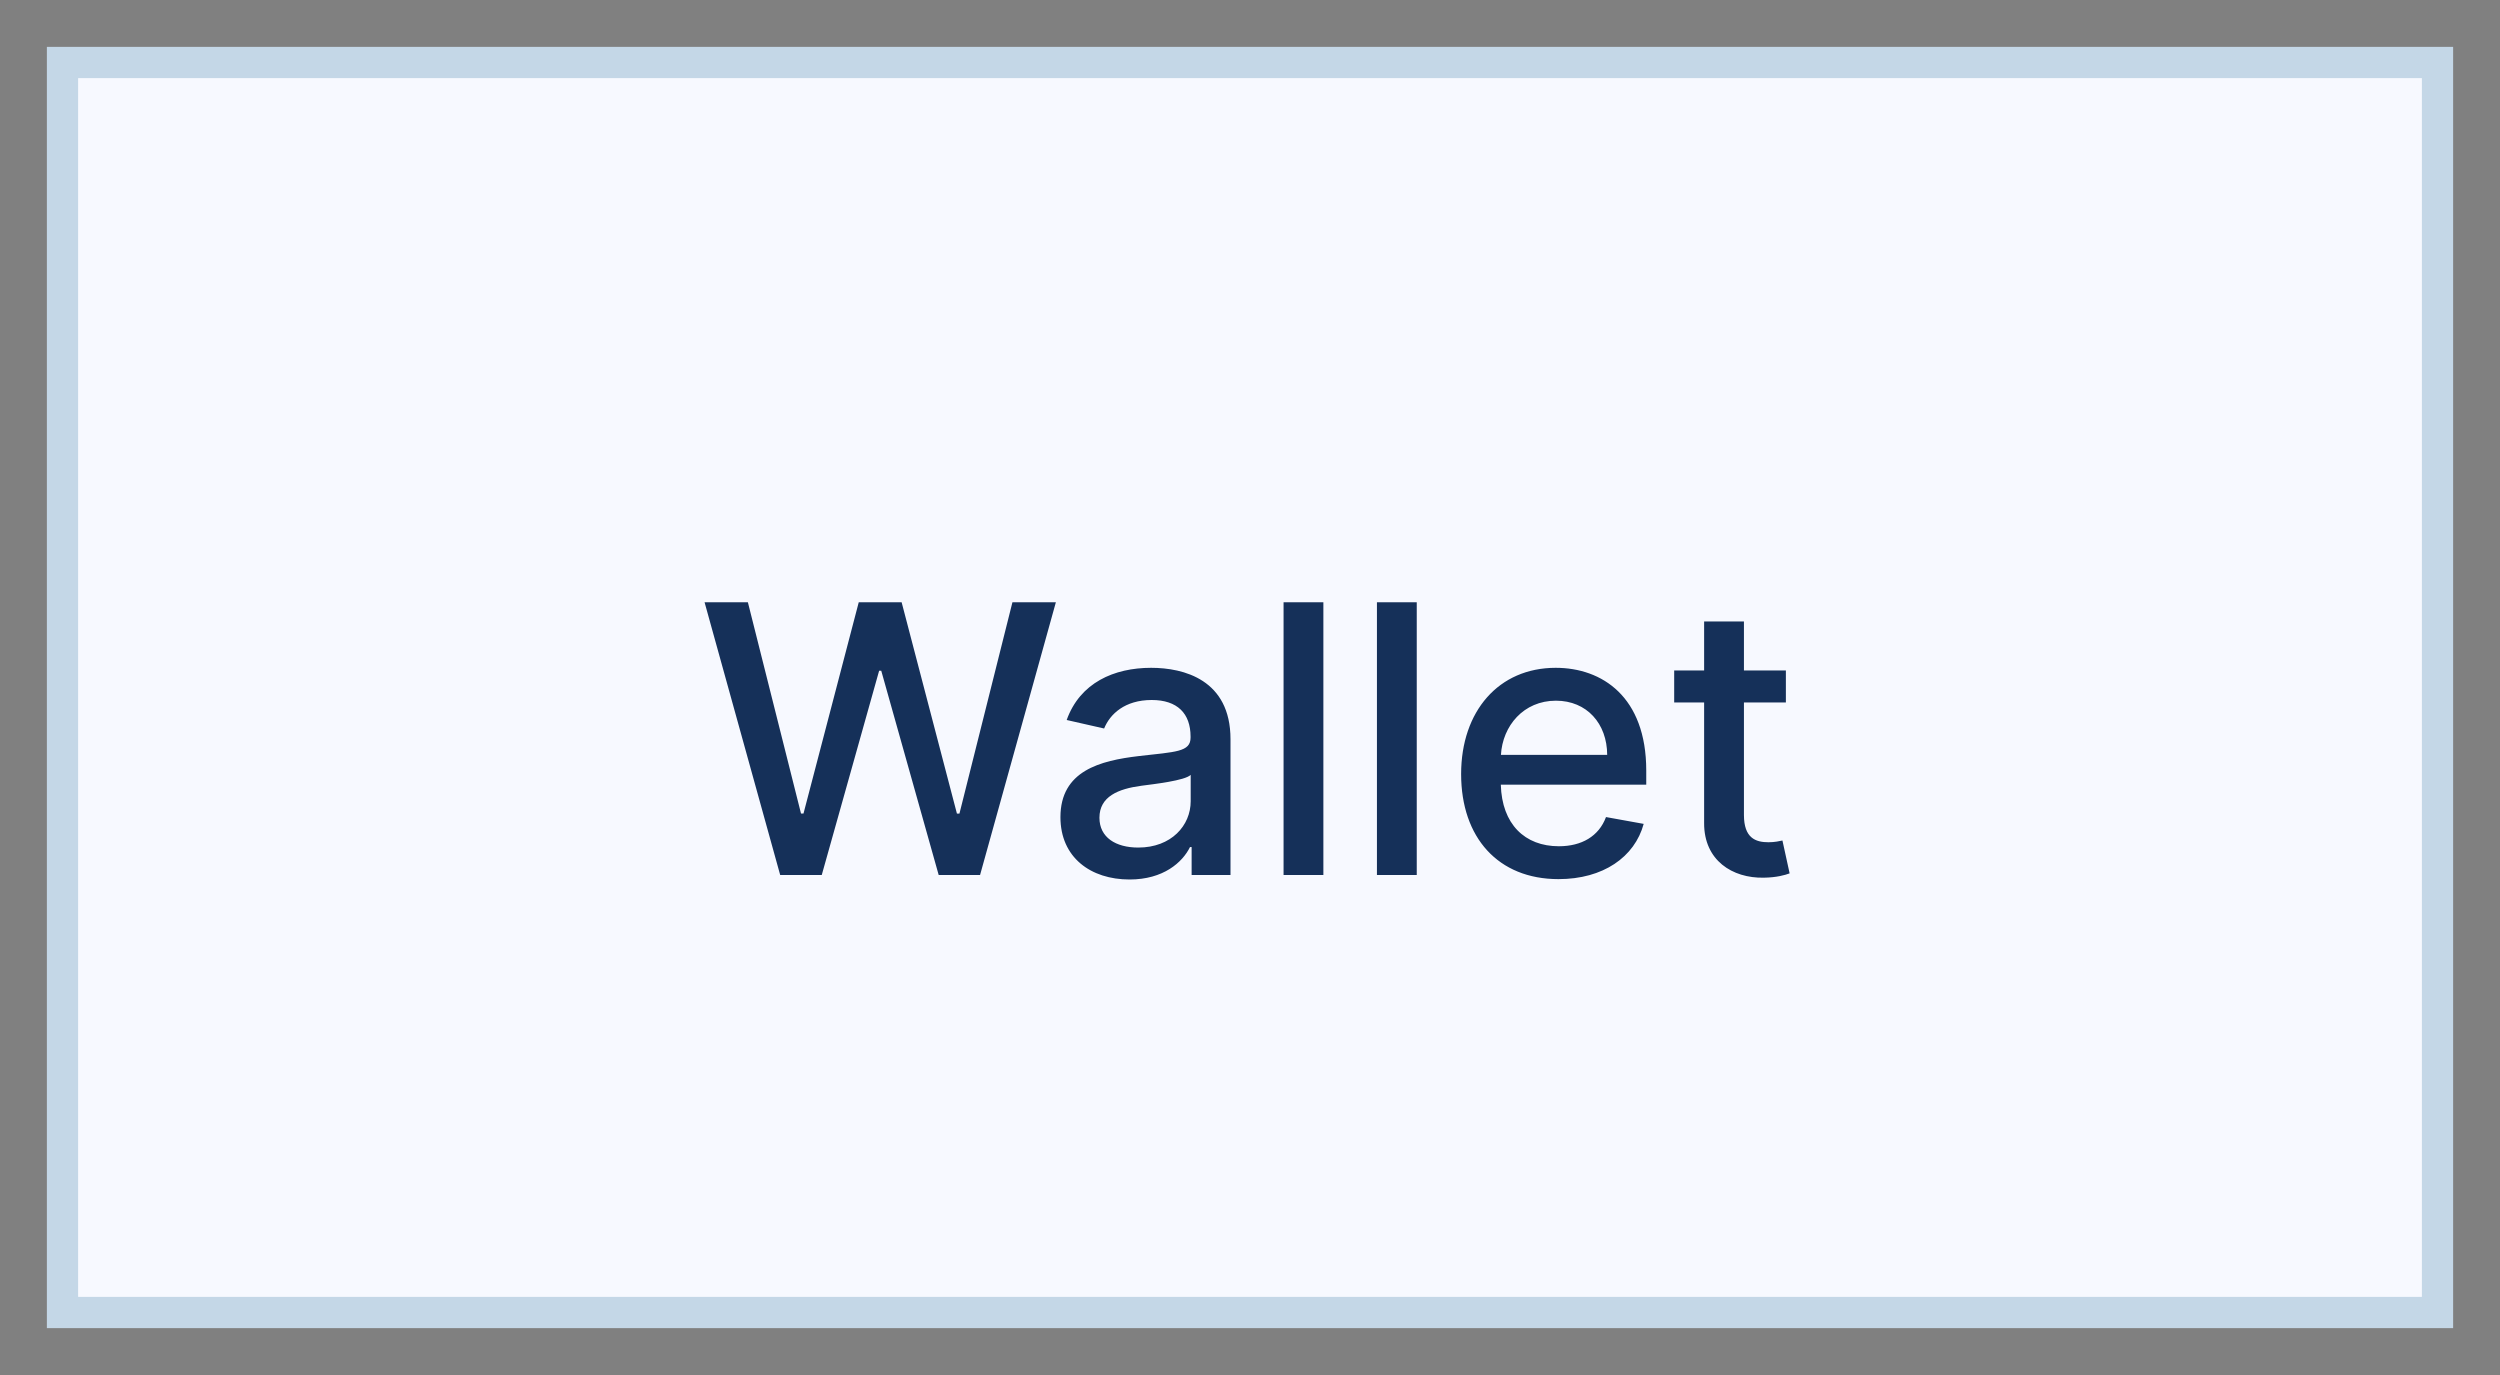 <svg width="40" height="22" viewBox="0 0 40 22" fill="none" xmlns="http://www.w3.org/2000/svg">
<rect x="0" y="0" width="40" height="22" fill="#808080" stroke="none"/>
<rect x="1" y="1" width="38" height="20" fill="#F7F9FF" stroke="#C4D7E7" stroke-width="0.5"/>
<path d="M12.483 14H13.148L14.066 10.732H14.1L15.019 14H15.681L16.894 9.636H16.199L15.351 13.018H15.311L14.426 9.636H13.74L12.856 13.016H12.816L11.966 9.636H11.273L12.483 14ZM18.073 14.072C18.614 14.072 18.919 13.798 19.04 13.553H19.066V14H19.688V11.827C19.688 10.874 18.938 10.685 18.418 10.685C17.826 10.685 17.28 10.923 17.067 11.52L17.666 11.656C17.76 11.424 17.998 11.2 18.427 11.2C18.838 11.2 19.049 11.415 19.049 11.786V11.801C19.049 12.033 18.81 12.029 18.222 12.097C17.602 12.17 16.967 12.332 16.967 13.075C16.967 13.719 17.451 14.072 18.073 14.072ZM18.212 13.561C17.852 13.561 17.591 13.399 17.591 13.084C17.591 12.743 17.894 12.621 18.263 12.572C18.469 12.545 18.959 12.489 19.051 12.398V12.82C19.051 13.207 18.742 13.561 18.212 13.561ZM21.174 9.636H20.537V14H21.174V9.636ZM22.668 9.636H22.031V14H22.668V9.636ZM24.936 14.066C25.649 14.066 26.154 13.714 26.299 13.182L25.696 13.073C25.581 13.382 25.304 13.54 24.942 13.54C24.396 13.54 24.03 13.186 24.013 12.555H26.34V12.329C26.34 11.147 25.632 10.685 24.891 10.685C23.979 10.685 23.378 11.379 23.378 12.385C23.378 13.401 23.97 14.066 24.936 14.066ZM24.015 12.078C24.041 11.614 24.377 11.211 24.895 11.211C25.389 11.211 25.713 11.577 25.715 12.078H24.015ZM28.574 10.727H27.903V9.943H27.266V10.727H26.787V11.239H27.266V13.171C27.264 13.766 27.718 14.053 28.22 14.043C28.423 14.04 28.559 14.002 28.634 13.974L28.519 13.448C28.476 13.457 28.397 13.476 28.295 13.476C28.088 13.476 27.903 13.408 27.903 13.039V11.239H28.574V10.727Z" fill="#153059"/>
</svg>
